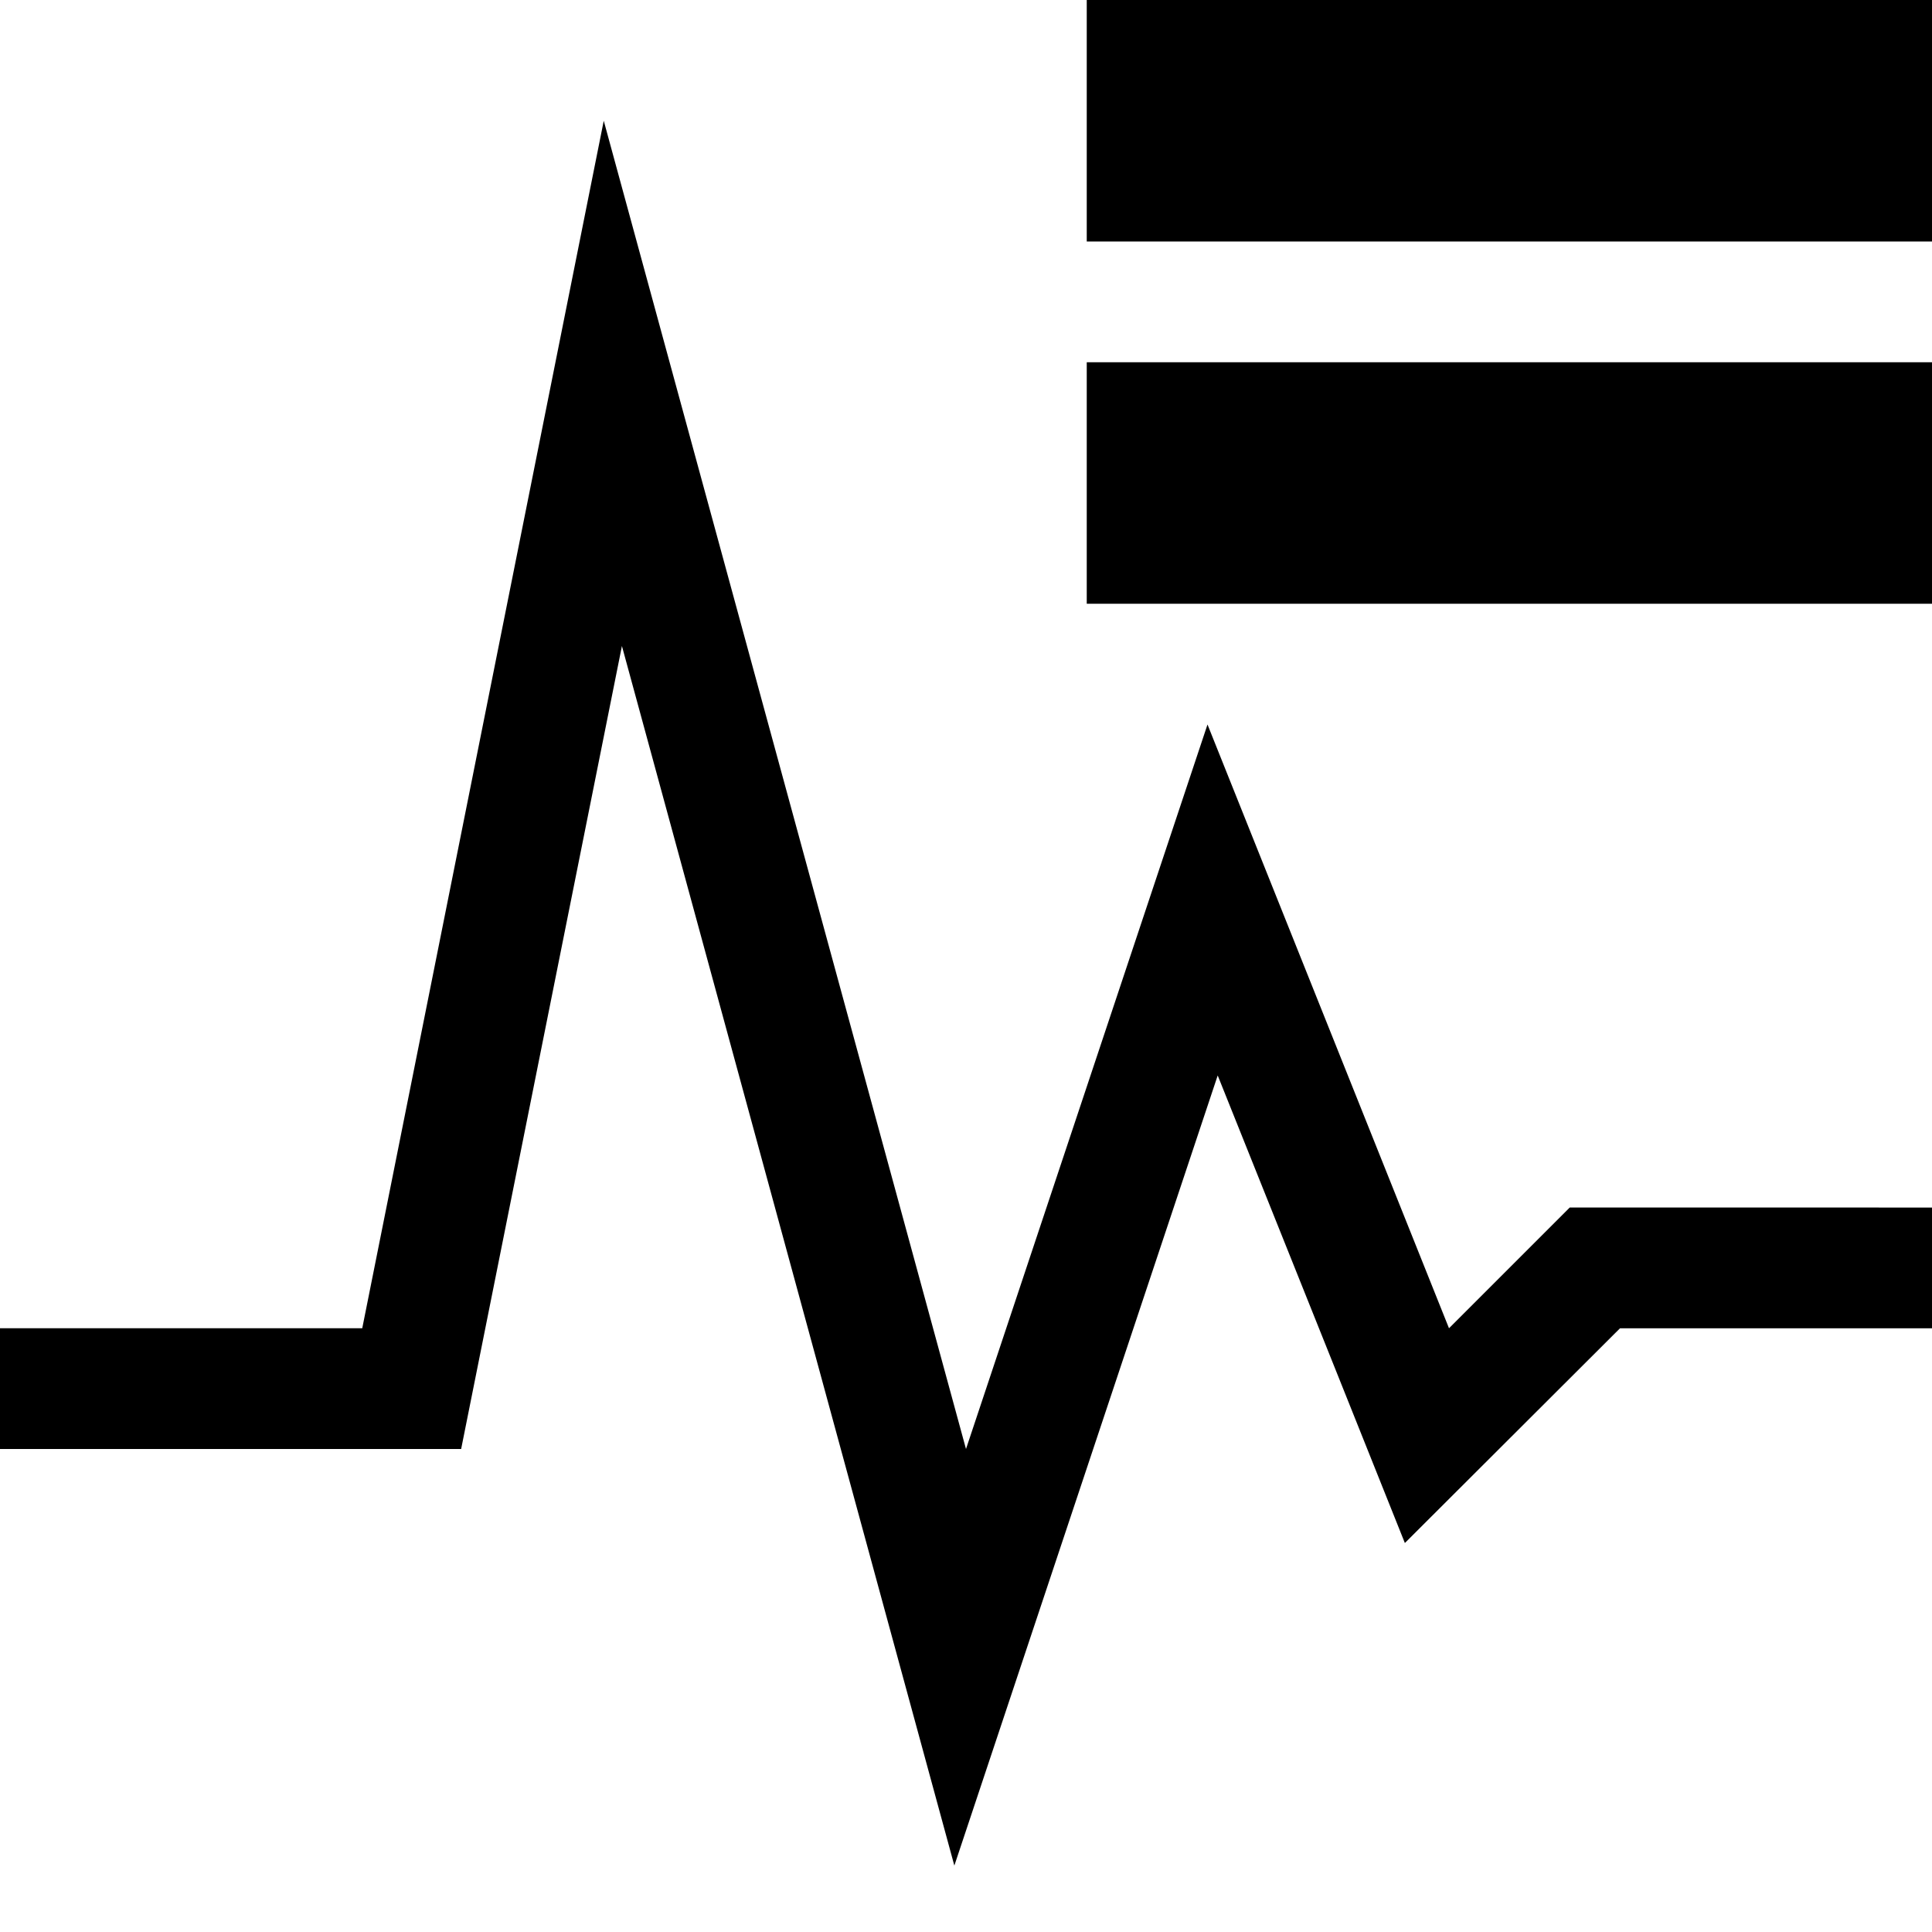 <!-- Generated by IcoMoon.io -->
<svg version="1.1" xmlns="http://www.w3.org/2000/svg" width="32" height="32" viewBox="0 0 32 32">
<title>point-number-range-process</title>
<path d="M26 20l-2 2-4-10-4 12-6-22-4 20h-6v2h7.638l2.663-13.3 5.506 20.2 4.362-13.087 1.975 4.931 1.125 2.813 3.563-3.556h5.169v-2z"></path>
<path d="M18 0h14v4h-14v-4z"></path>
<path d="M18 6h14v4h-14v-4z"></path>
</svg>
